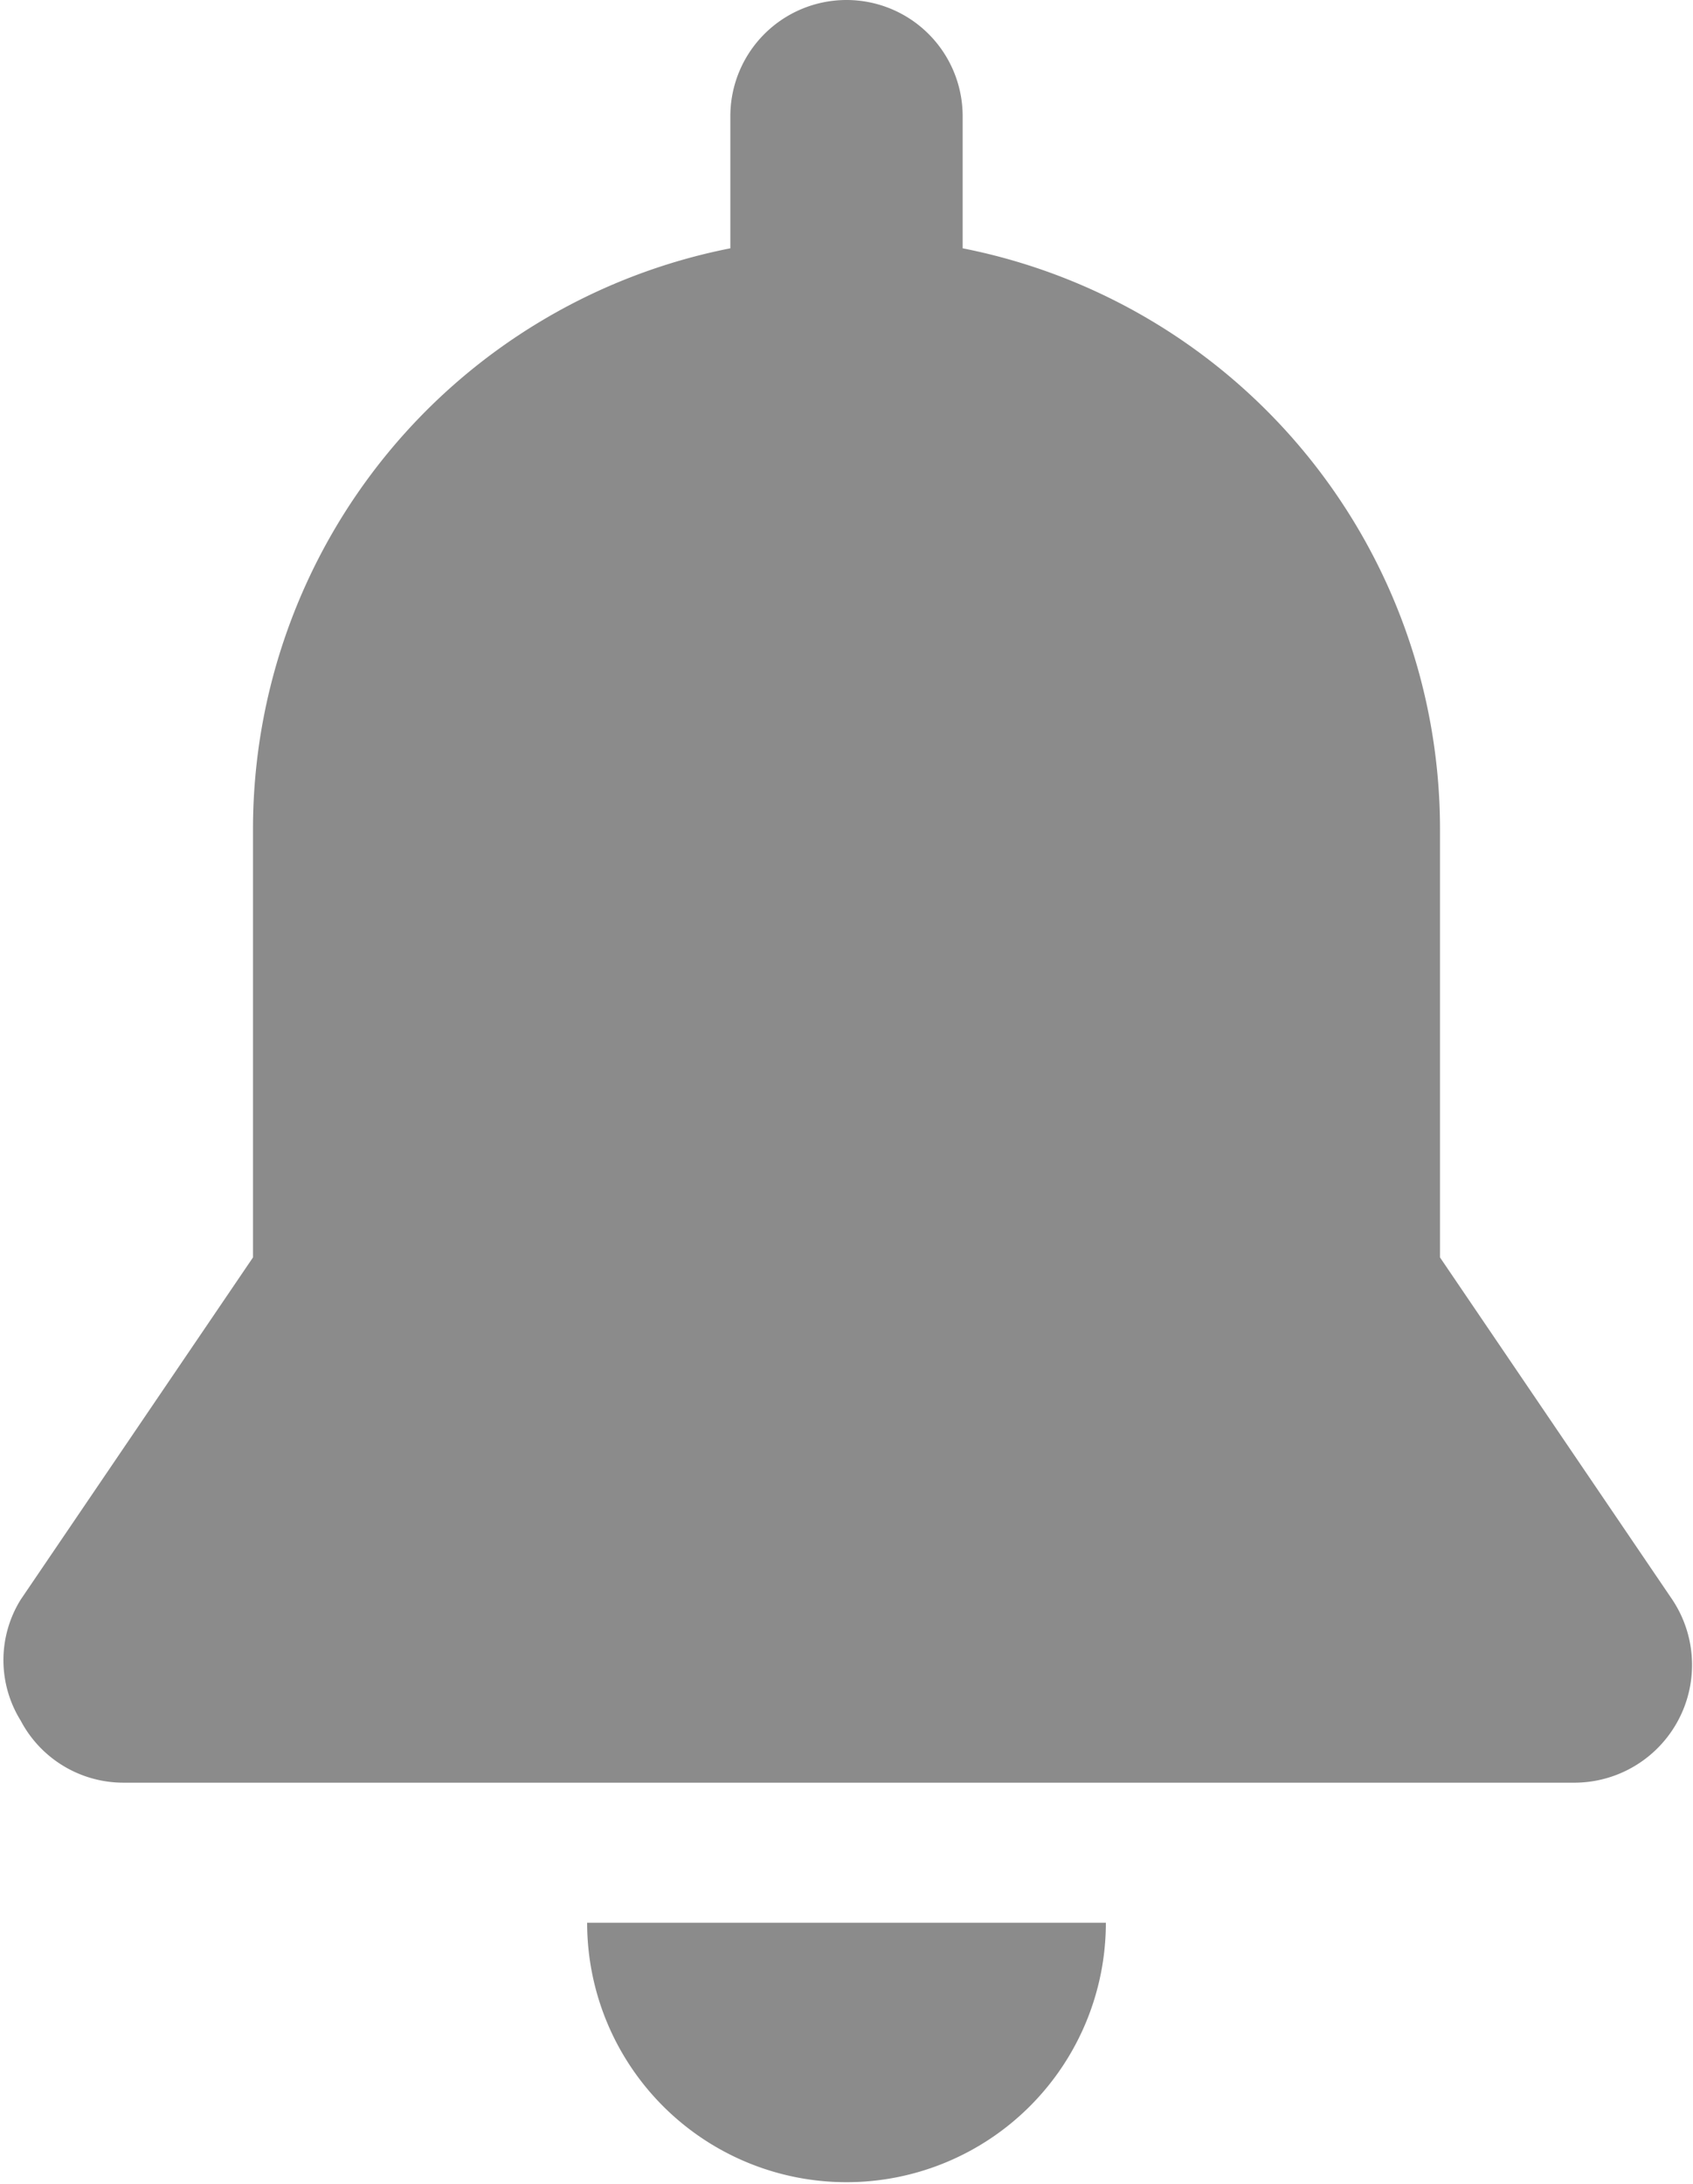 <svg xmlns="http://www.w3.org/2000/svg" viewBox="0 0 10.64 13.72"><defs><style>.cls-1{fill:#8b8b8b;}</style></defs><title>notification0</title><g id="Layer_2" data-name="Layer 2"><g id="notification"><path class="cls-1" d="M3.69,12.08h0a1.63,1.63,0,1,0,3.26,0H3.69Z"/><path class="cls-1" d="M10.51,10.05,9.05,7.9V5.21a3.72,3.72,0,0,0-3-3.65V.73a.73.73,0,0,0-1.46,0v.83a3.72,3.72,0,0,0-3,3.65V7.9L.13,10.05a.72.72,0,0,0,0,.76.73.73,0,0,0,.65.39H9.9a.74.74,0,0,0,.61-1.15Z"/></g></g></svg>
